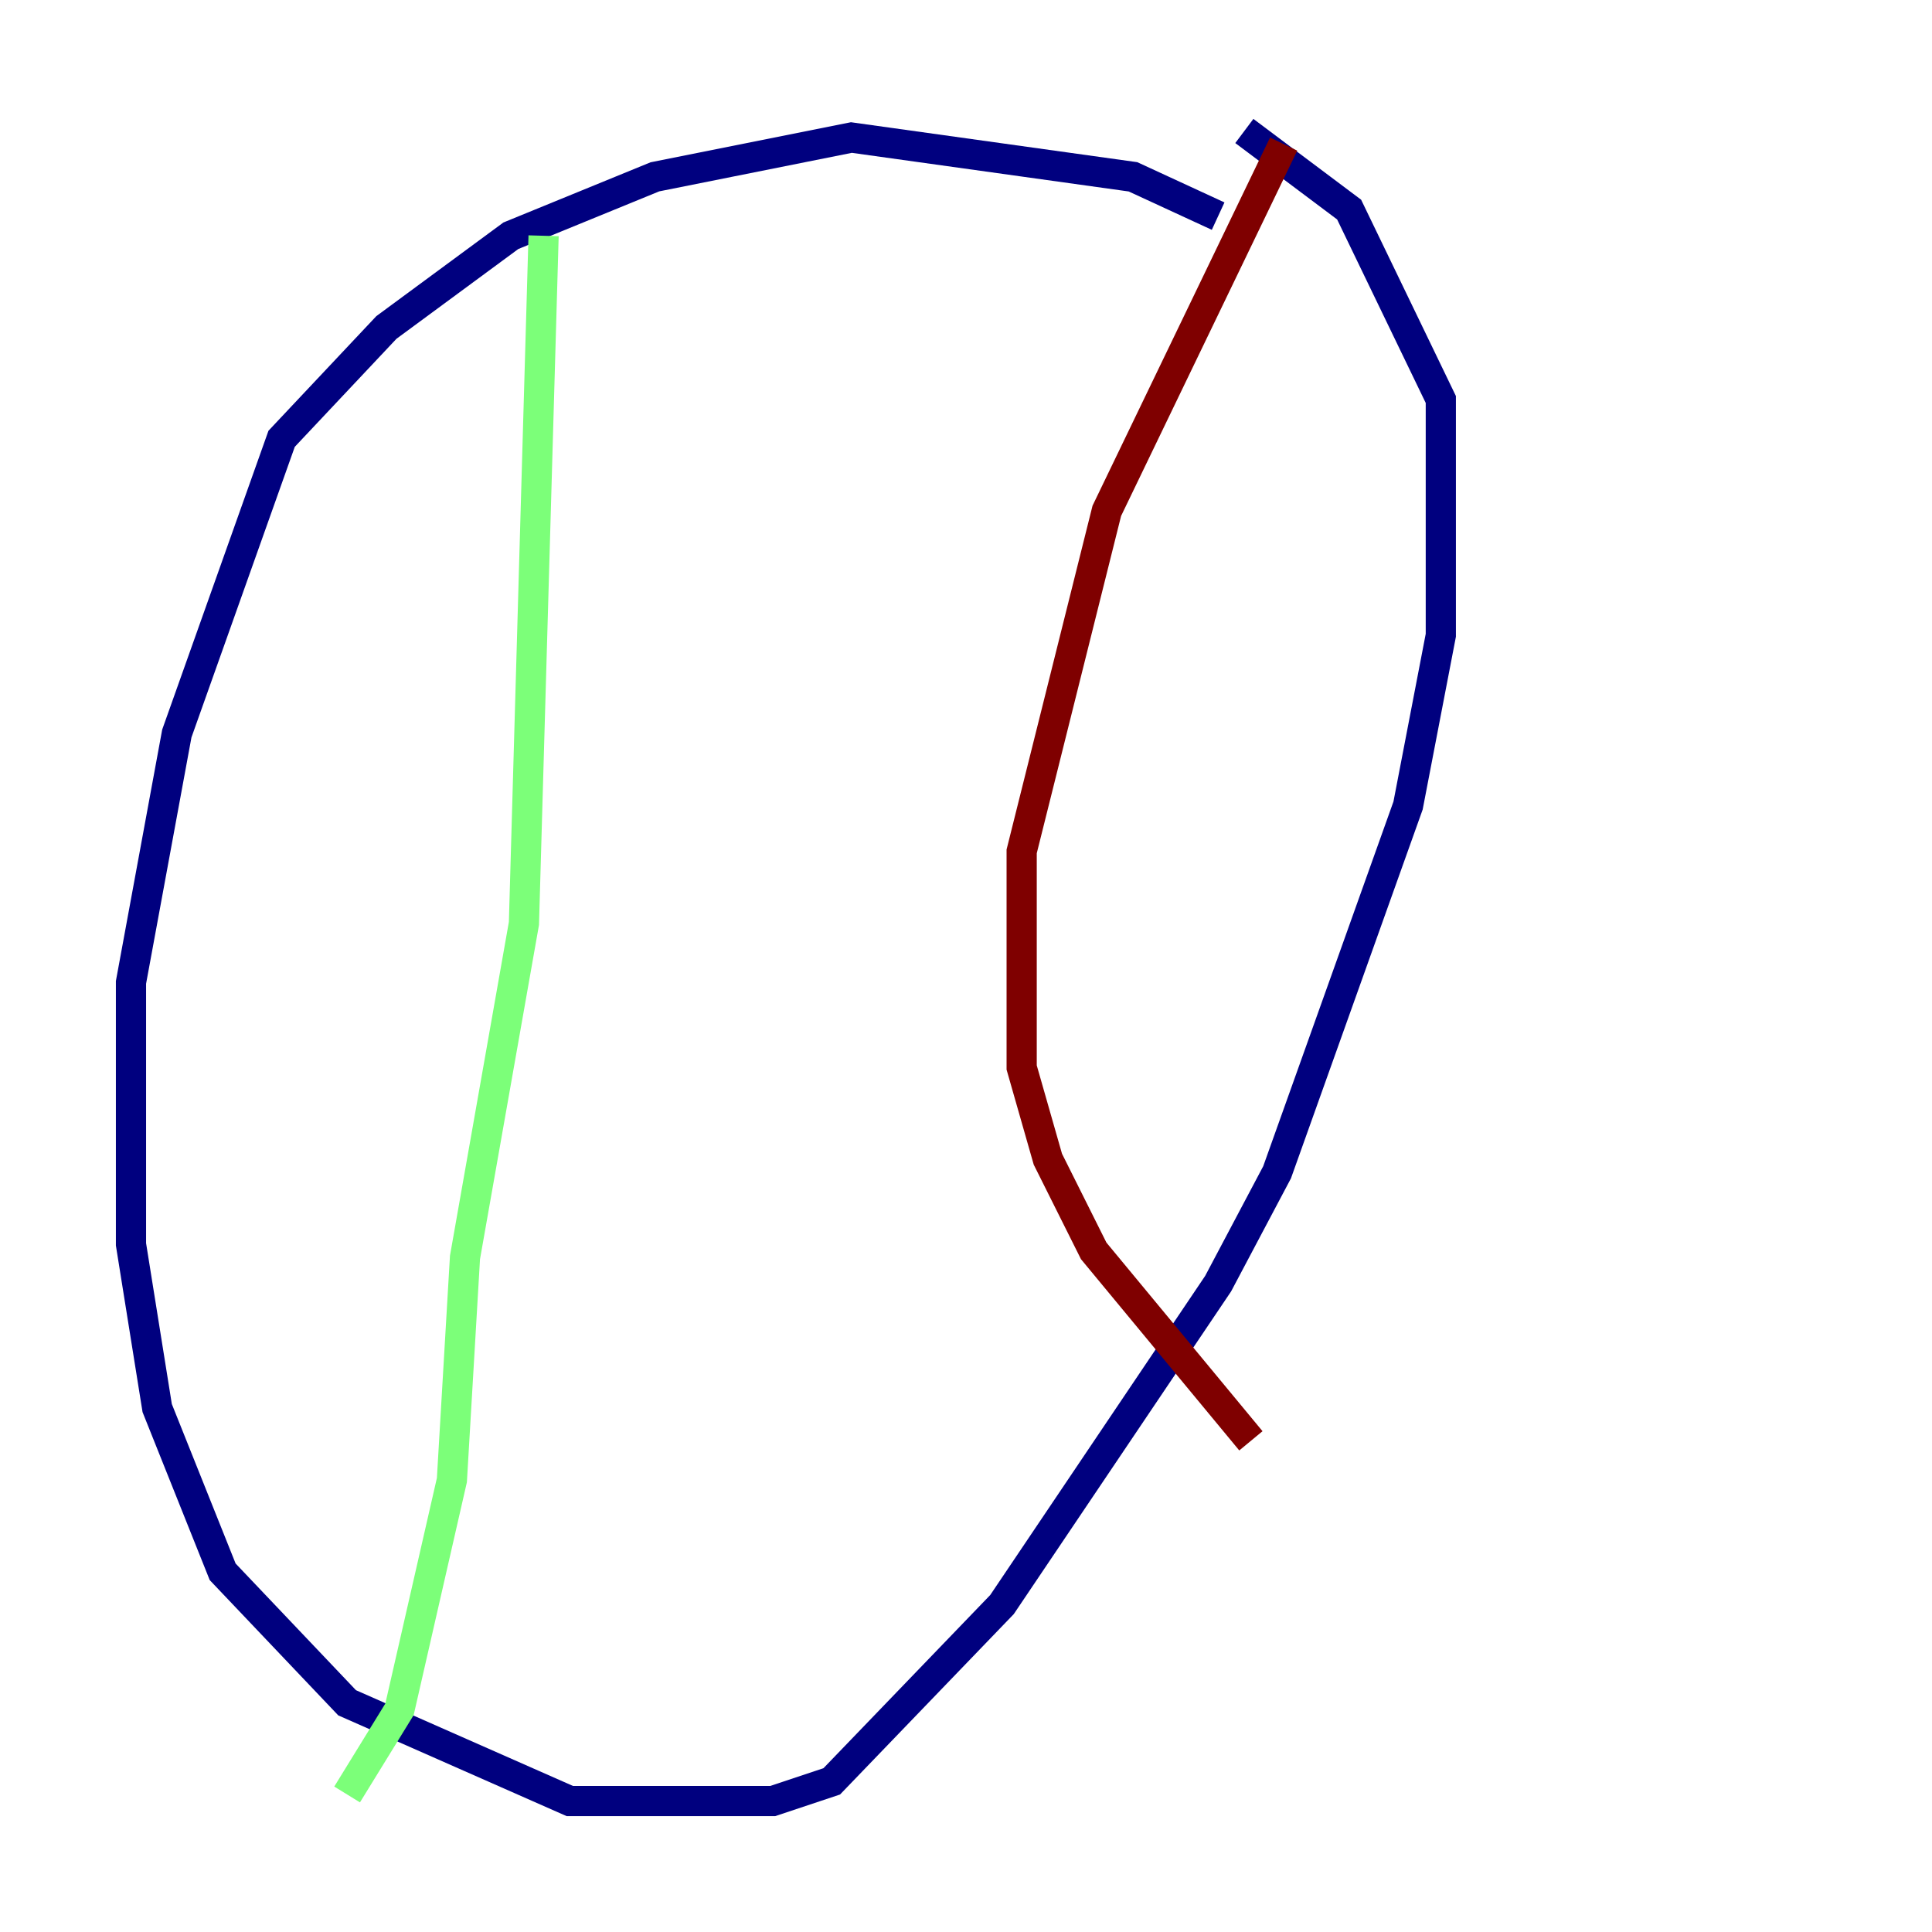 <?xml version="1.0" encoding="utf-8" ?>
<svg baseProfile="tiny" height="128" version="1.2" viewBox="0,0,128,128" width="128" xmlns="http://www.w3.org/2000/svg" xmlns:ev="http://www.w3.org/2001/xml-events" xmlns:xlink="http://www.w3.org/1999/xlink"><defs /><polyline fill="none" points="80.705,14.319 75.064,11.715 56.407,9.112 43.39,11.715 33.844,15.62 25.6,21.695 18.658,29.071 11.715,48.597 8.678,65.085 8.678,82.441 10.414,93.288 14.752,104.136 22.997,112.814 37.749,119.322 51.2,119.322 55.105,118.02 66.386,106.305 80.705,85.044 84.61,77.668 93.288,53.37 95.458,42.088 95.458,26.468 89.383,13.885 82.441,8.678" stroke="#00007f" stroke-width="2" /><polyline fill="none" points="36.014,15.62 34.712,61.18 30.807,83.308 29.939,98.061 26.468,113.248 22.997,118.888" stroke="#7cff79" stroke-width="2" /><polyline fill="none" points="85.044,9.546 73.329,33.844 67.688,56.407 67.688,70.725 69.424,76.8 72.461,82.875 82.875,95.458" stroke="#7f0000" stroke-width="2" /></svg>
